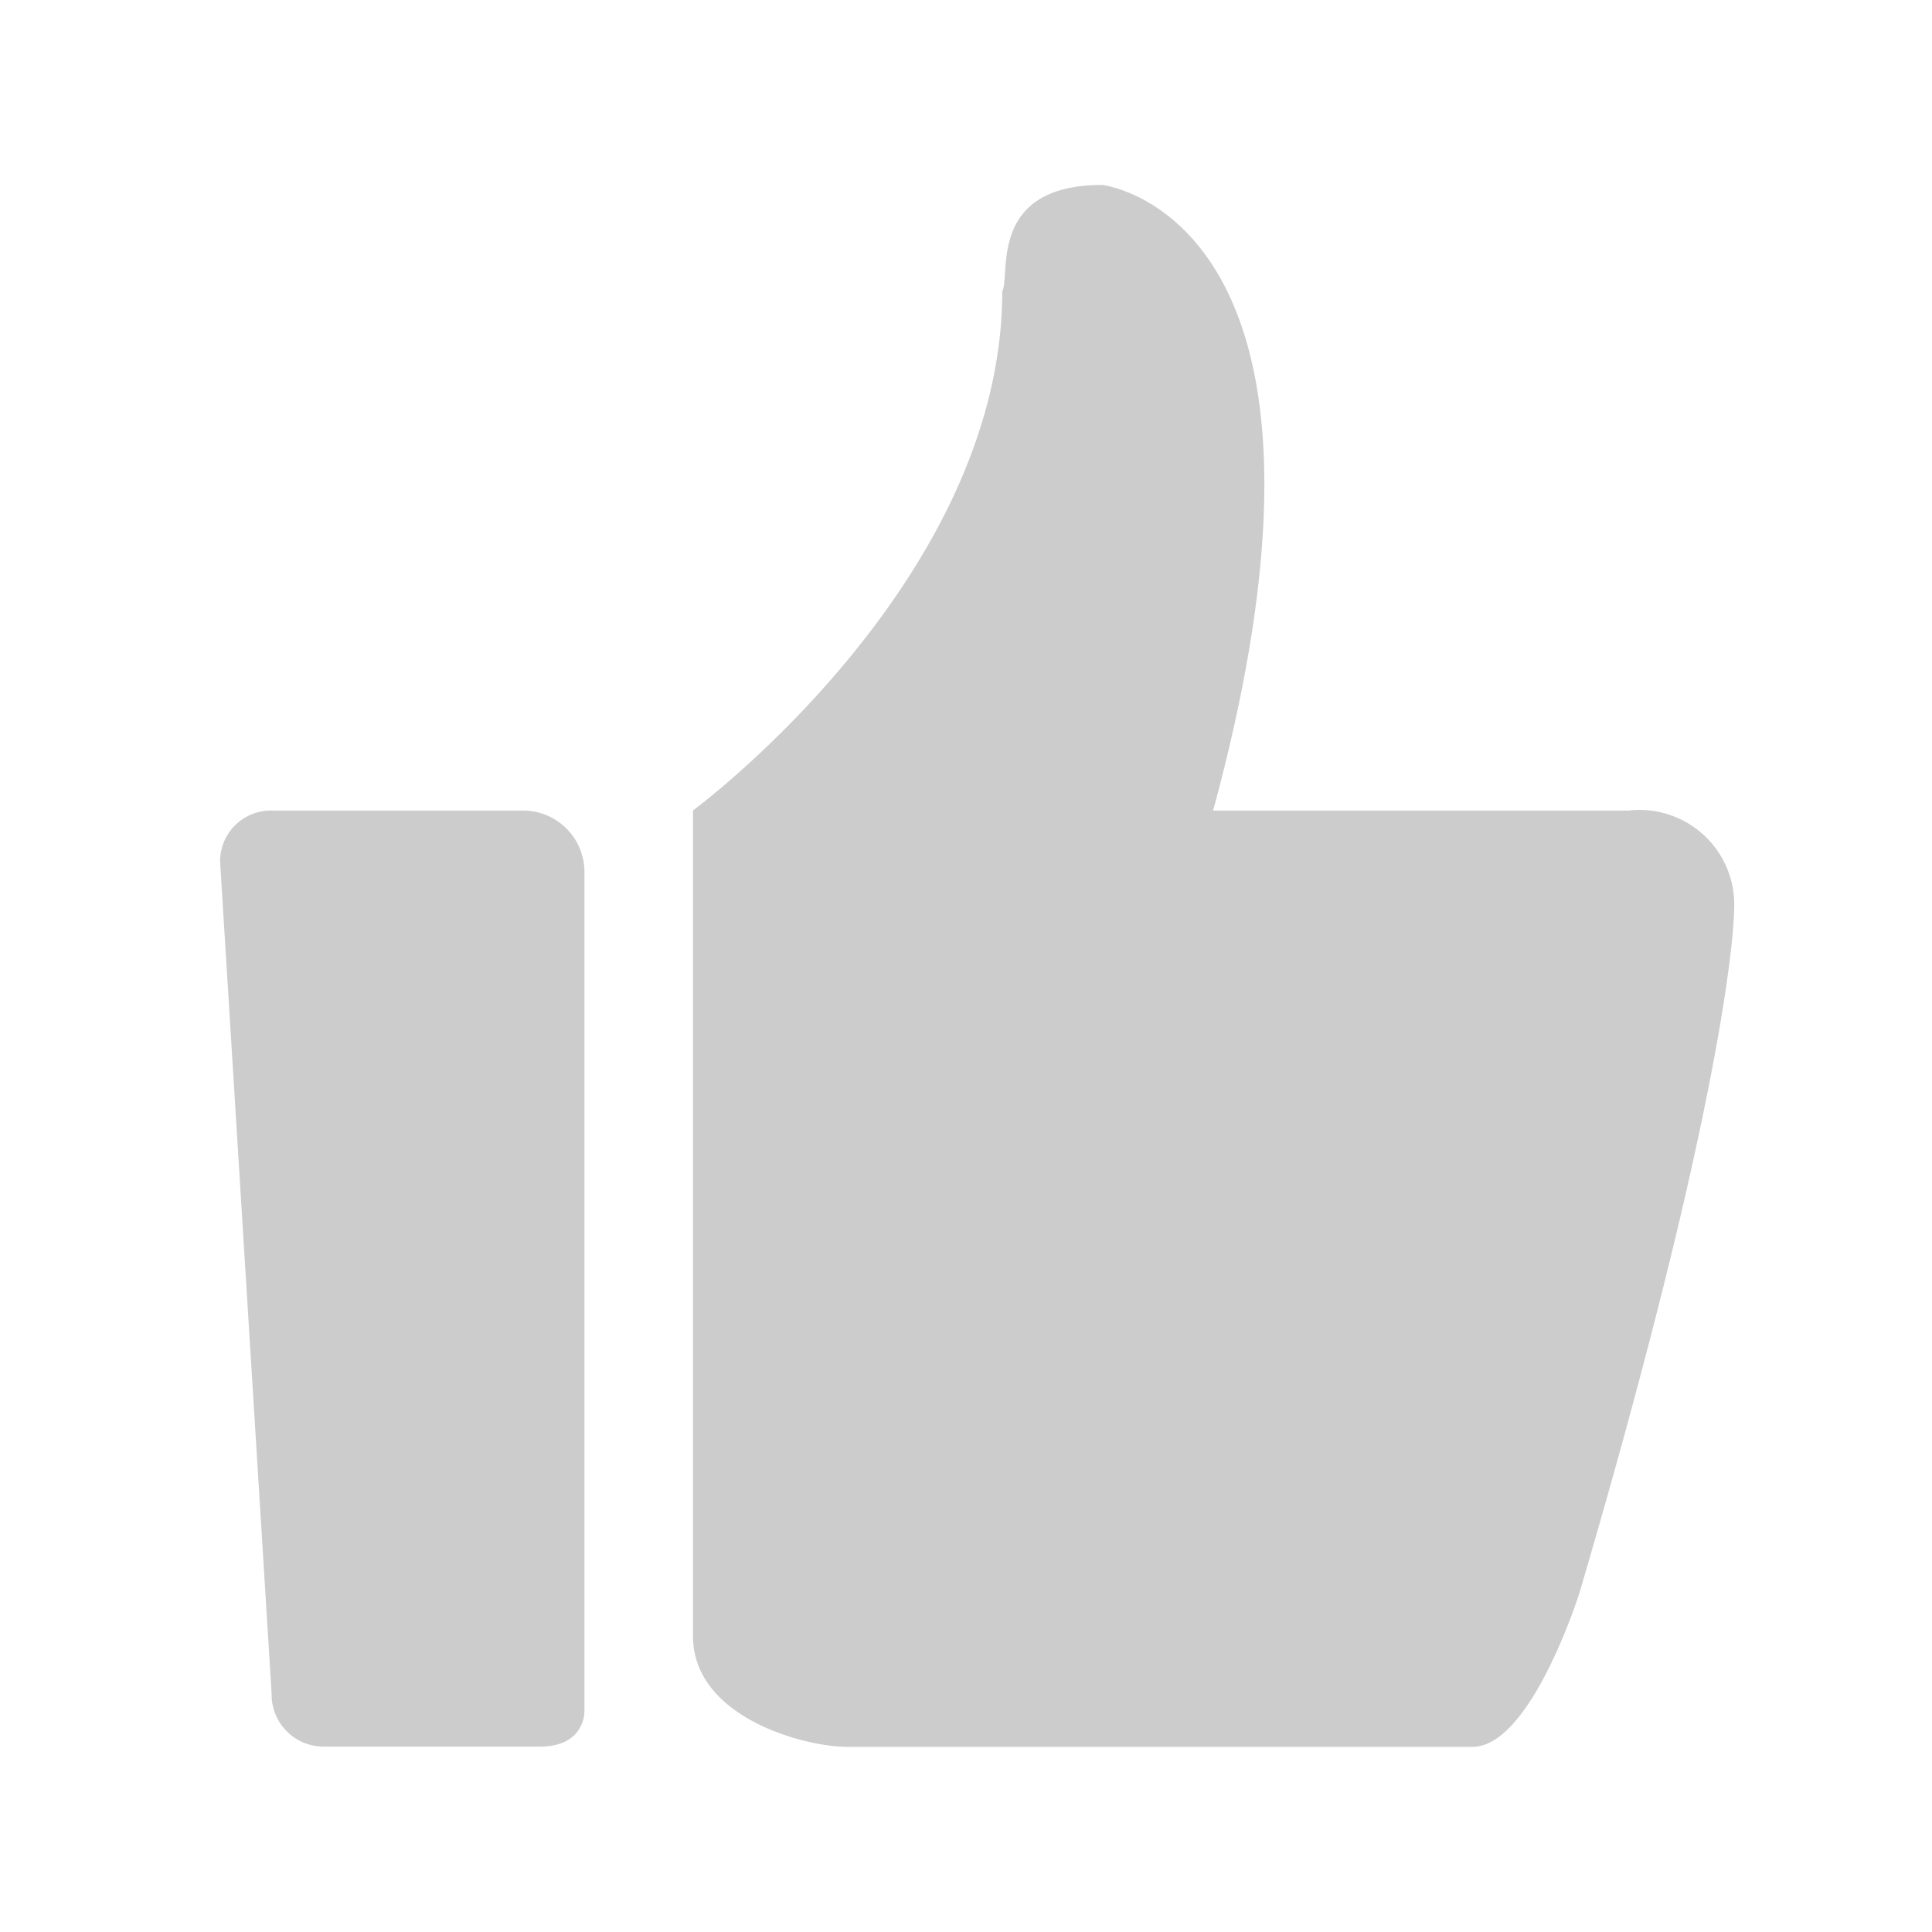 <svg xmlns="http://www.w3.org/2000/svg" xmlns:xlink="http://www.w3.org/1999/xlink" width="22" height="22" viewBox="0 0 22 22">
  <defs>
    <style>
      .cls-1 {
        fill: #fff;
        stroke: #707070;
      }

      .cls-2 {
        clip-path: url(#clip-path);
      }

      .cls-3 {
        fill: #ccc;
      }
    </style>
    <clipPath id="clip-path">
      <rect id="矩形_477" data-name="矩形 477" class="cls-1" width="22" height="22" transform="translate(14 751)"/>
    </clipPath>
  </defs>
  <g id="mengbanzu_272" data-name="mengbanzu 272" class="cls-2" transform="translate(-14 -751)">
    <path id="路径_1243" data-name="路径 1243" class="cls-3" d="M31.916,7.124h-4.74C29.017.347,25.913,0,25.913,0,24.6,0,24.873,1.04,24.775,1.209c0,3.317-3.522,5.914-3.522,5.914v9.4c0,.925,1.263,1.263,1.761,1.263h7.115c.667,0,1.218-1.752,1.218-1.752,1.761-5.986,1.761-7.764,1.761-7.764a1.079,1.079,0,0,0-1.192-1.147Zm-12.611,0H16.468a.579.579,0,0,0-.6.578l.587,9.481a.592.592,0,0,0,.6.6h2.455c.516,0,.507-.4.507-.4V7.844a.7.7,0,0,0-.72-.72Z" transform="translate(0.638 753.106)"/>
  </g>
</svg>
